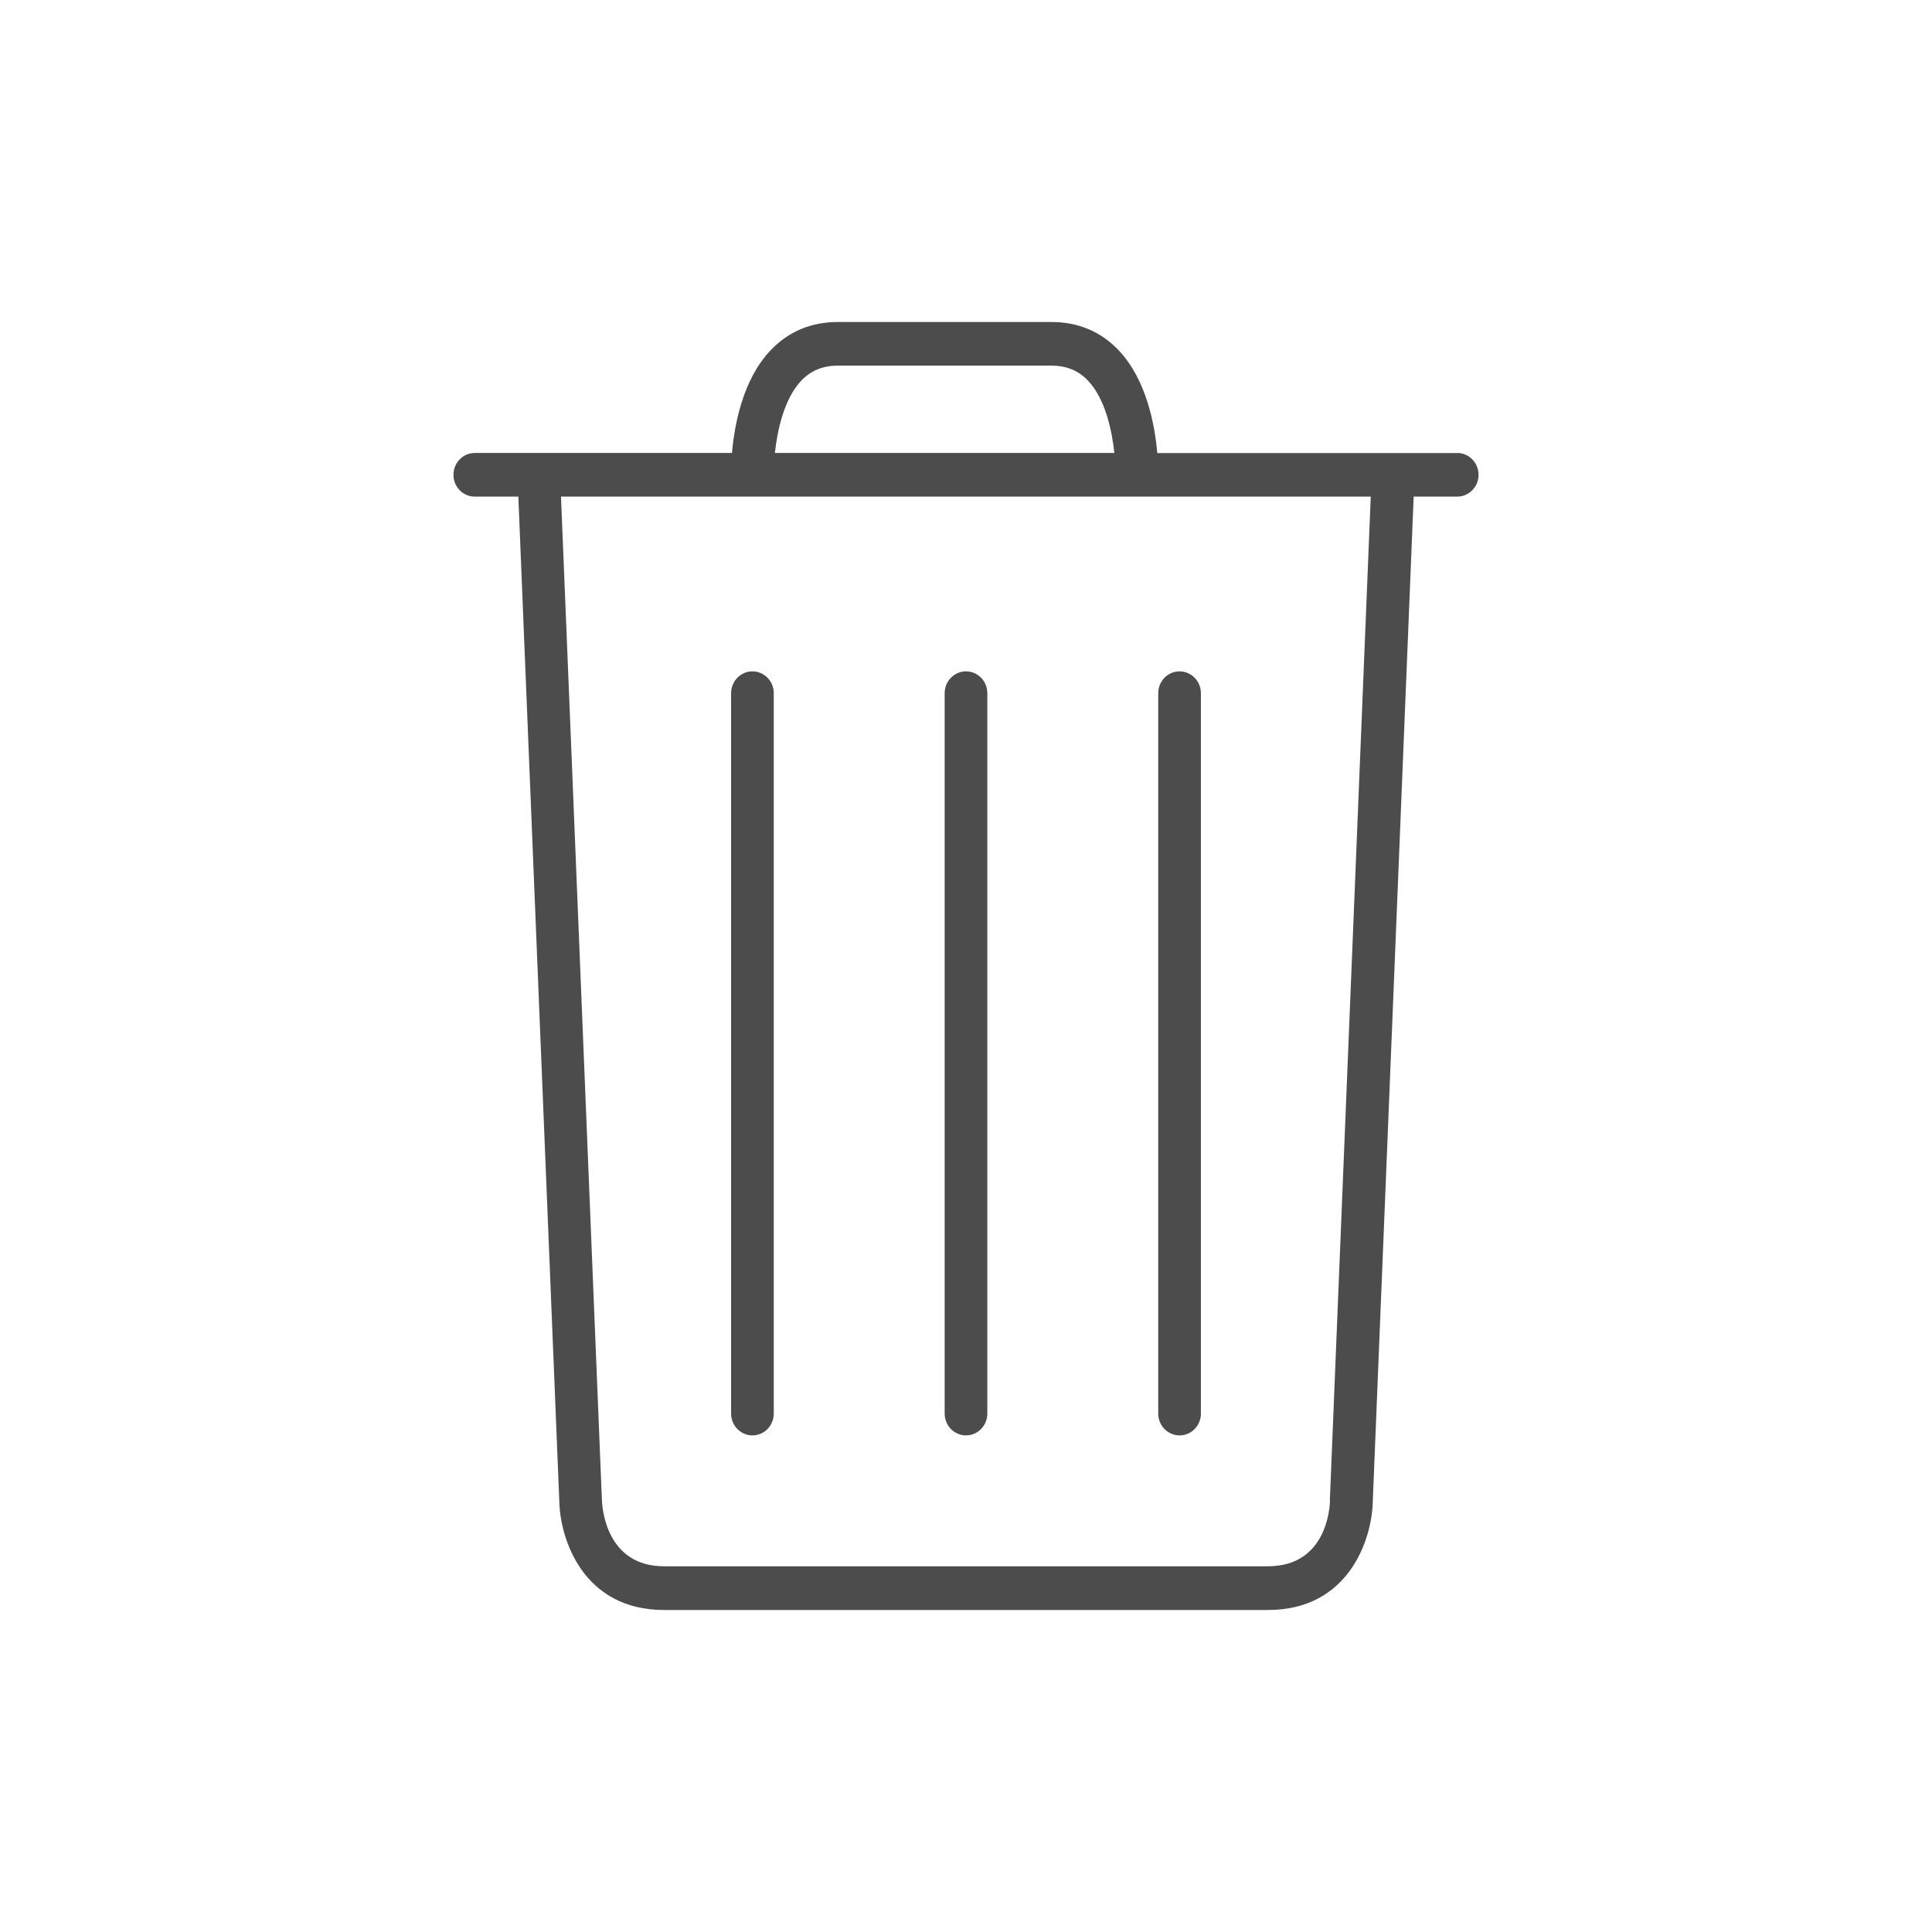 <?xml version="1.0" encoding="UTF-8" standalone="no"?>
<svg
   xmlns:dc="http://purl.org/dc/elements/1.1/"
   xmlns:cc="http://creativecommons.org/ns#"
   xmlns:rdf="http://www.w3.org/1999/02/22-rdf-syntax-ns#"
   xmlns:svg="http://www.w3.org/2000/svg"
   xmlns="http://www.w3.org/2000/svg"
   xmlns:xlink="http://www.w3.org/1999/xlink"
   id="svg2"
   version="1.1"
   viewBox="0 0 24 24"
   height="24"
   width="24">
  <!-- Generator: Sketch 41.2 (35397) - http://www.bohemiancoding.com/sketch -->
  <title
     id="title4">Buttons / Delete</title>
  <desc
     id="desc6">Created with Sketch.</desc>
  <defs
     id="defs8">
    <rect
       height="30"
       width="30"
       y="0"
       x="0"
       id="path-1" />
    <mask
       fill="white"
       height="30"
       width="30"
       y="0"
       x="0"
       maskUnits="objectBoundingBox"
       maskContentUnits="userSpaceOnUse"
       id="mask-2">
      <use
         height="100%"
         width="100%"
         y="0"
         x="0"
         id="use12"
         xlink:href="#path-1" />
    </mask>
  </defs>
  <path
     id="Combined-Shape-3"
     d="m 12,17.831 c 0.146,0 0.265,-0.121 0.265,-0.271 l 0,-8.949 c 0,-0.15 -0.119,-0.271 -0.265,-0.271 -0.146,0 -0.265,0.121 -0.265,0.271 l 0,8.949 c 0,0.15 0.119,0.271 0.265,0.271 z m -2.653,0 c 0.146,0 0.265,-0.121 0.265,-0.271 l 0,-8.949 c 0,-0.15 -0.119,-0.271 -0.265,-0.271 -0.146,0 -0.265,0.121 -0.265,0.271 l 0,8.949 c 0,0.15 0.119,0.271 0.265,0.271 z m 5.306,0 c 0.146,0 0.265,-0.121 0.265,-0.271 l 0,-8.949 c 0,-0.15 -0.119,-0.271 -0.265,-0.271 -0.146,0 -0.265,0.121 -0.265,0.271 l 0,8.949 c 0,0.15 0.119,0.271 0.265,0.271 z m 3.449,-12.203 -3.726,0 c -0.029,-0.339 -0.131,-0.911 -0.481,-1.278 C 13.674,4.118 13.393,4 13.061,4 L 10.408,4 C 10.076,4 9.795,4.118 9.574,4.35 9.224,4.716 9.122,5.288 9.093,5.627 l -3.195,0 c -0.146,0 -0.265,0.121 -0.265,0.271 0,0.15 0.119,0.271 0.265,0.271 l 0.541,0 L 6.948,18.65 C 6.957,19.117 7.242,20 8.25,20 l 7.501,0 c 1.008,0 1.292,-0.883 1.302,-1.345 l 0.508,-12.486 0.541,0 c 0.146,0 0.265,-0.121 0.265,-0.271 0,-0.15 -0.119,-0.271 -0.265,-0.271 z M 9.955,4.727 c 0.119,-0.124 0.267,-0.185 0.453,-0.185 l 2.653,0 c 0.186,0 0.334,0.06 0.453,0.185 0.214,0.223 0.299,0.616 0.329,0.9 l -4.217,0 C 9.656,5.343 9.742,4.95 9.955,4.727 Z m 6.567,13.911 c -0.002,0.084 -0.038,0.819 -0.772,0.819 l -7.501,0 c -0.725,0 -0.769,-0.737 -0.772,-0.825 l -0.508,-12.463 10.059,0 -0.508,12.469 z"
     style="fill:#4c4c4c;fill-rule:evenodd;stroke:none;stroke-width:1" />
</svg>
